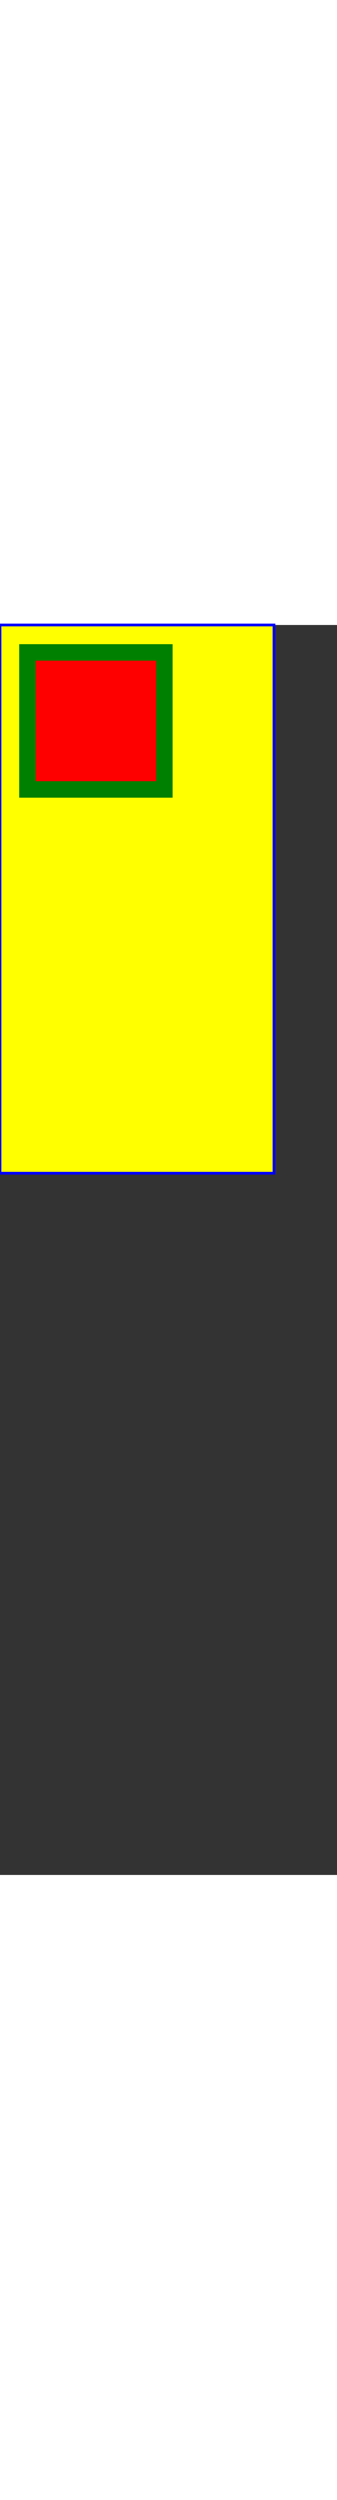 <svg xmlns="http://www.w3.org/2000/svg" width="123px" viewBox="0 0 246 912">
  <rect x="0" y="0" width="246" height="912" fill="#333333" stroke="none"/>
  <rect x="0" y="0" width="200" height="400" fill="yellow" stroke="blue" stroke-width="2" />
  <rect x="20" y="20" width="100" height="100" fill="red" stroke="green" stroke-width="12" />
</svg>
